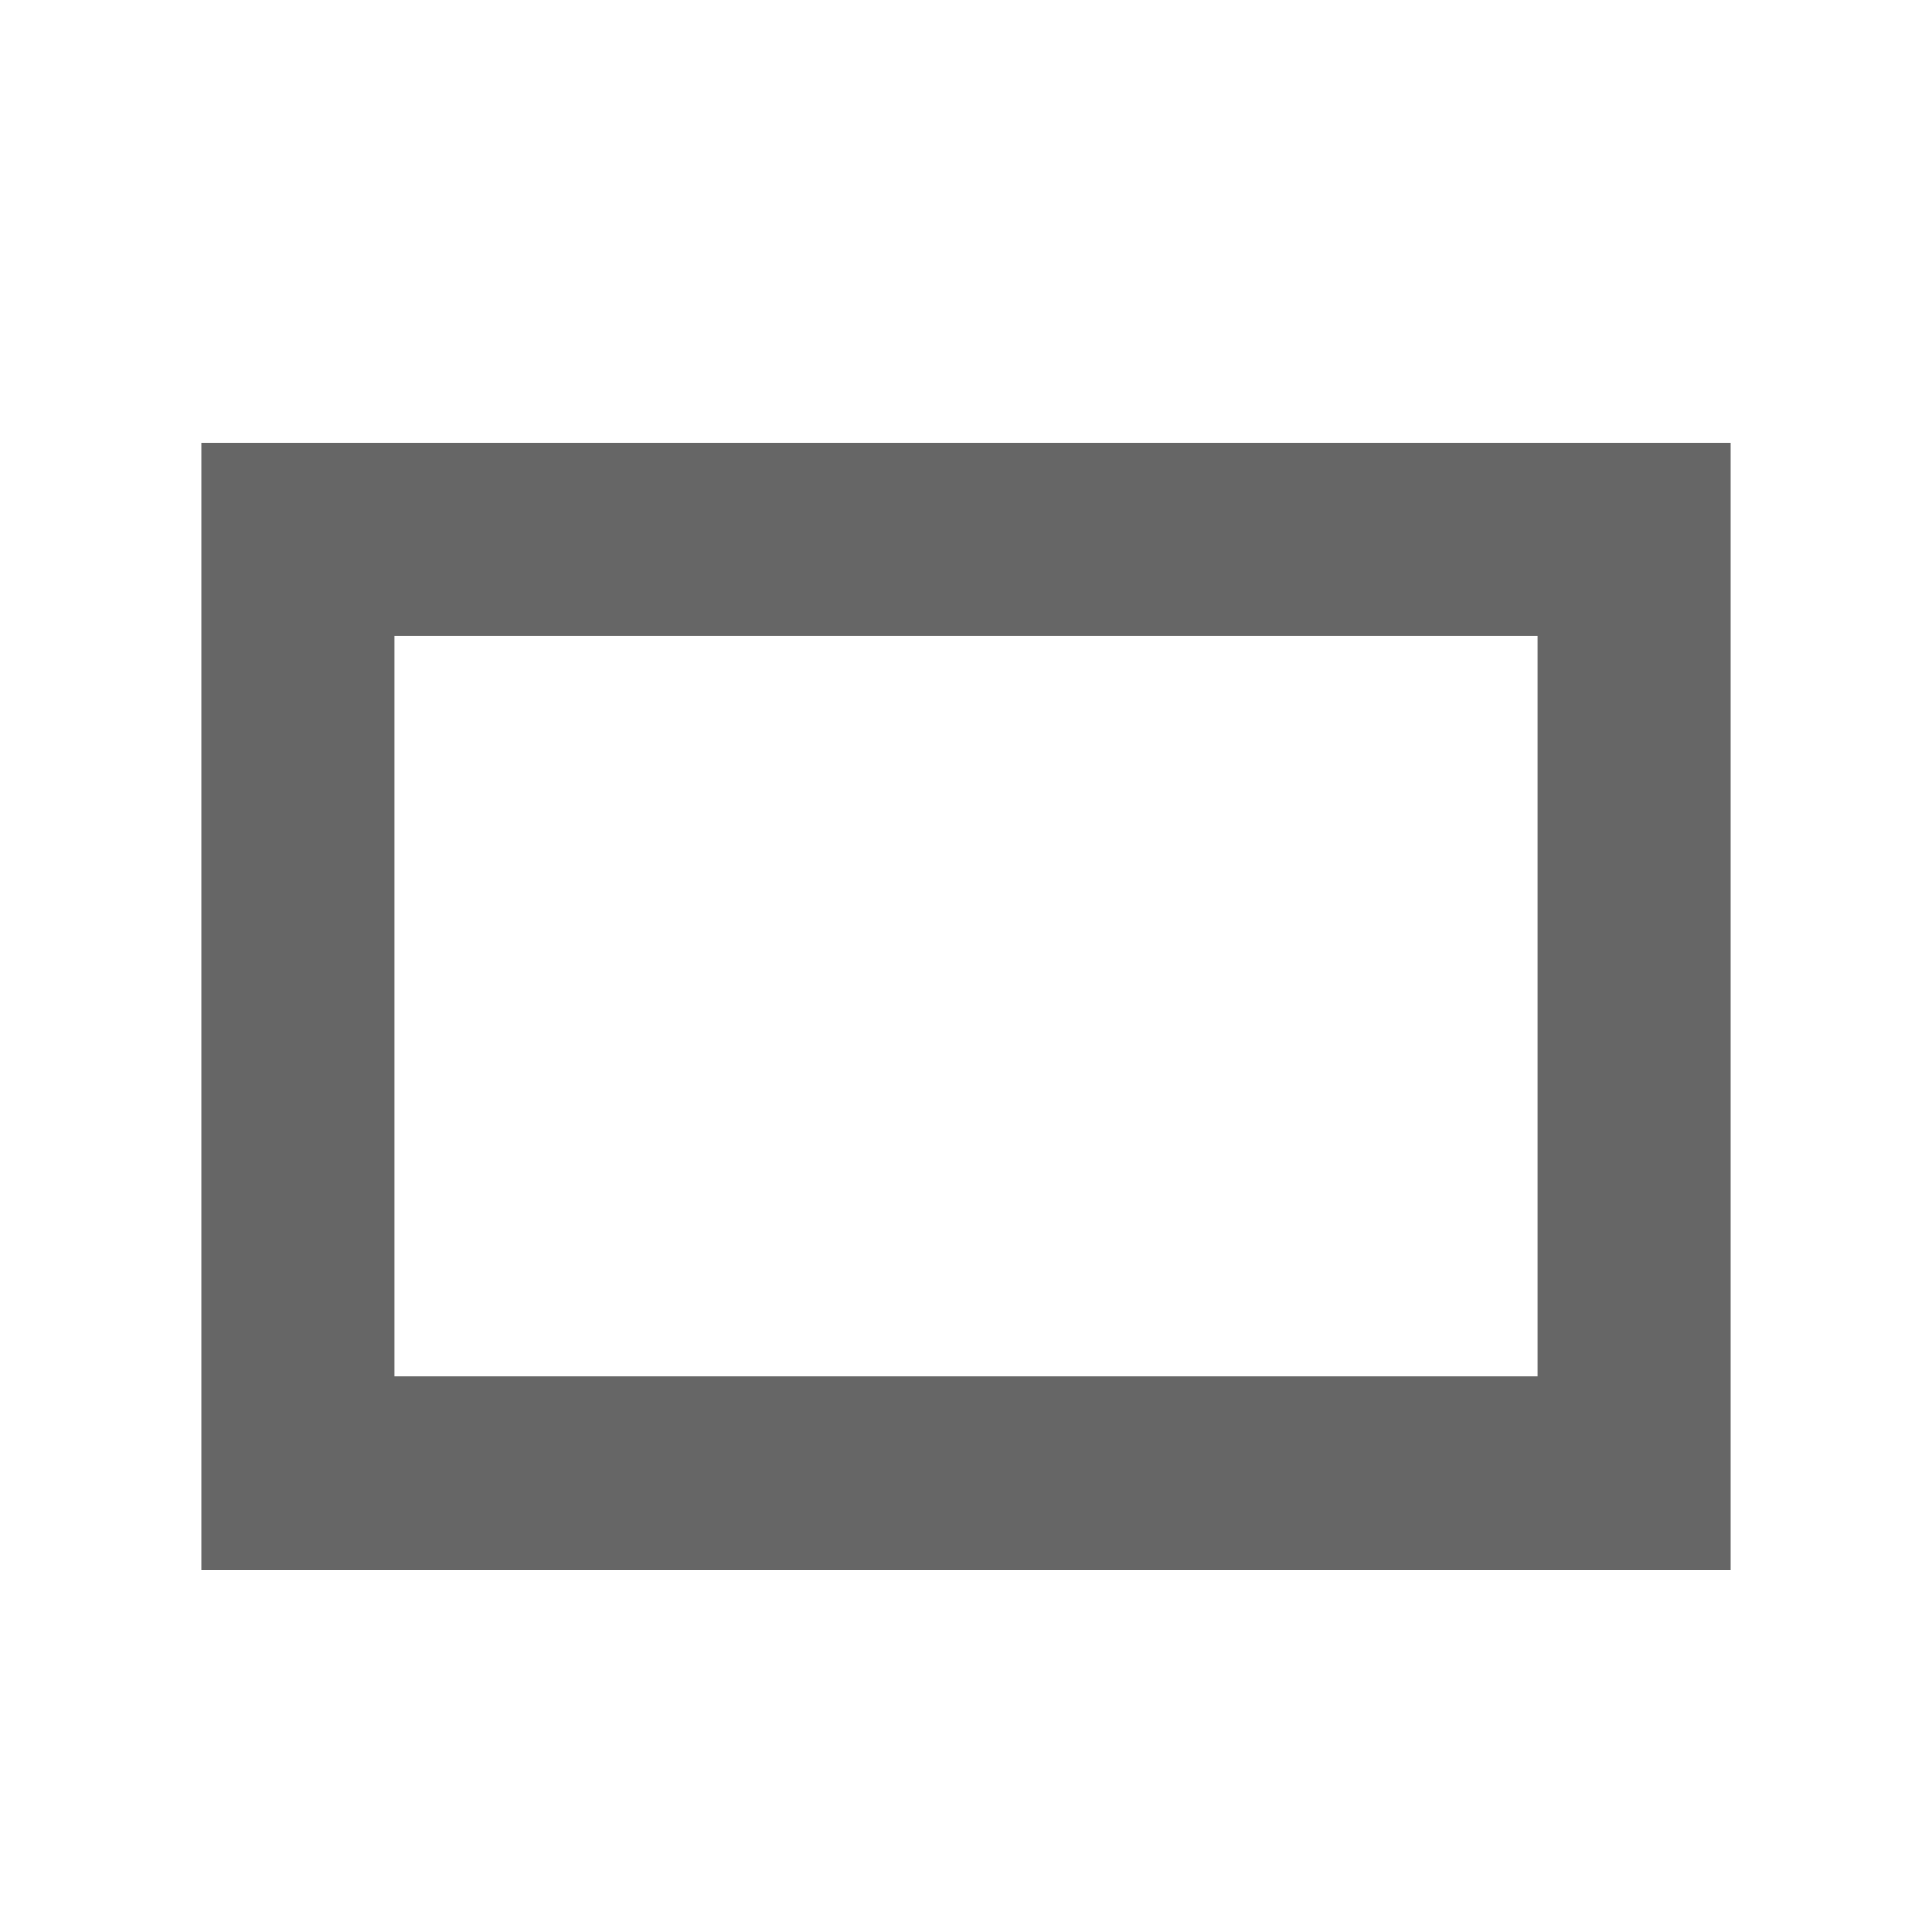 <svg width="24" height="24" fill="none" xmlns="http://www.w3.org/2000/svg"><path fill-rule="evenodd" clip-rule="evenodd" d="M19.1 7.9H4.9v9.2h14.2V7.9ZM4.9 5.5H2.5v14h19v-14H4.9Z" fill="#666666"/></svg>
